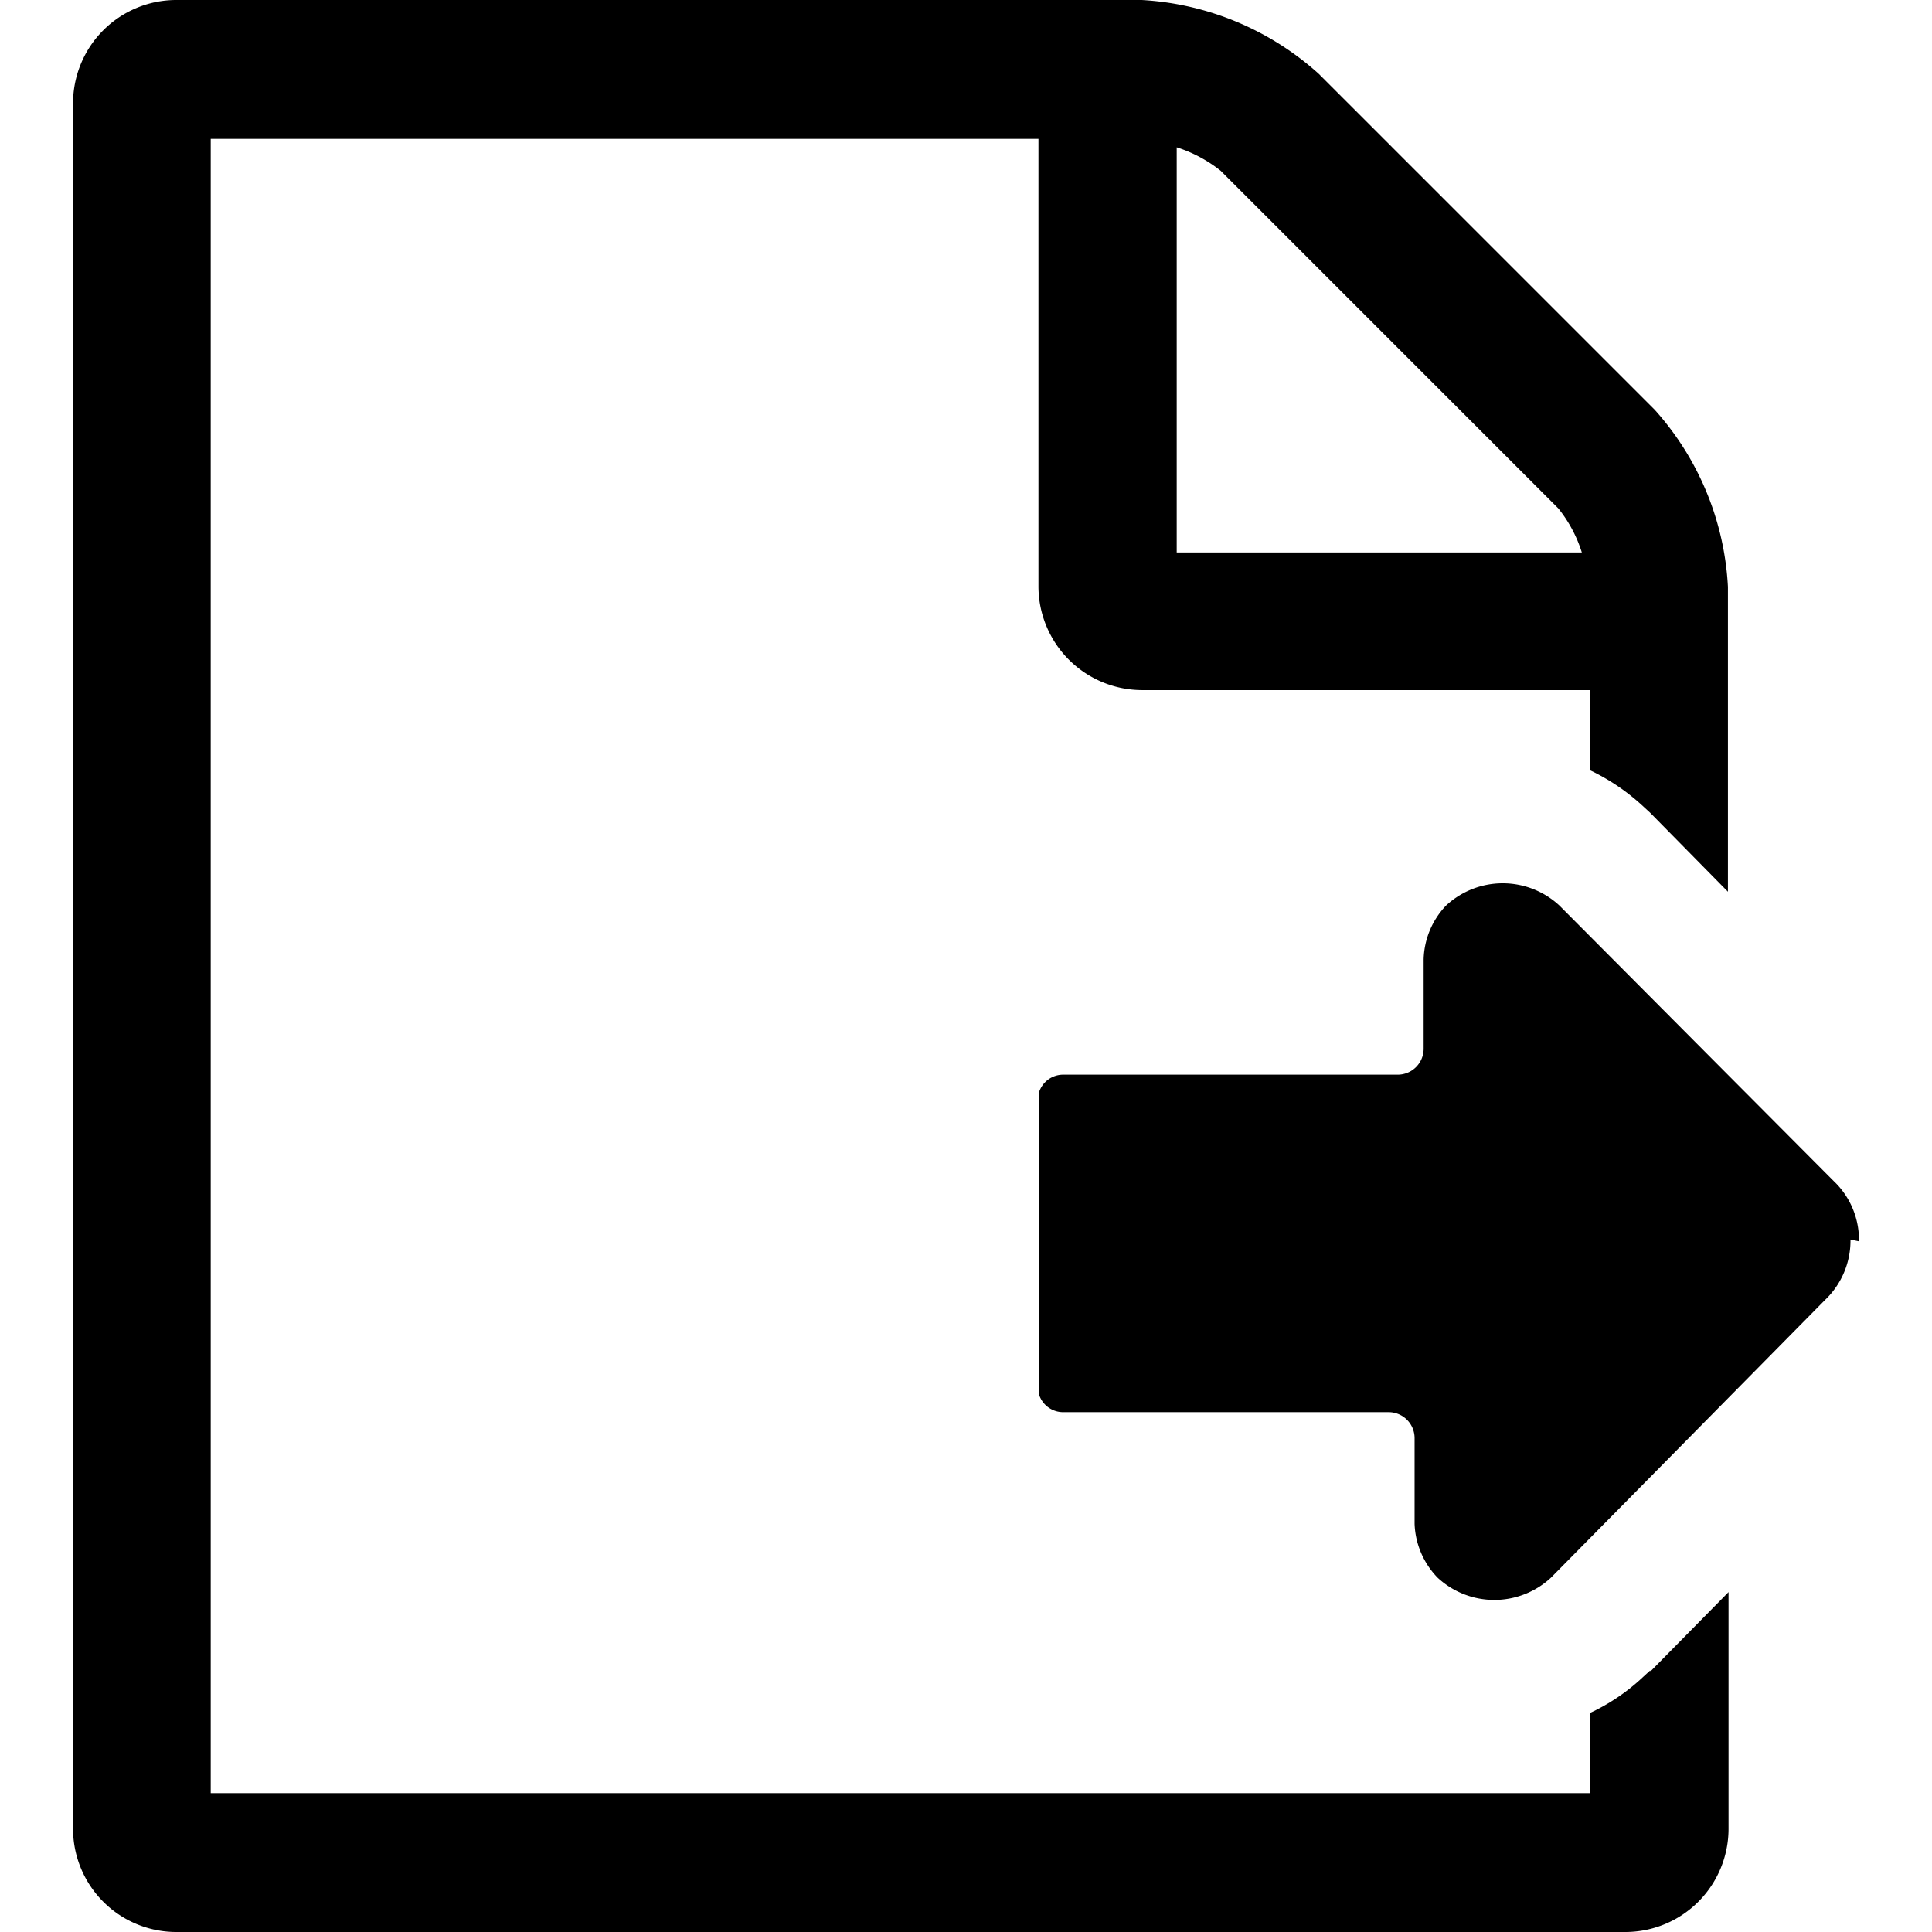 <svg data-name="Layer 1" xmlns="http://www.w3.org/2000/svg" viewBox="0 0 32 32"><path d="M27.33 27.67l-.12.11a3.33 3.33 0 01-.87.59v1.33H3.49V2.3H17.2v7.42a1.72 1.72 0 001.71 1.71h7.43v1.33a3.49 3.49 0 01.87.59l.12.11 1.29 1.31V9.72a4.76 4.76 0 00-1.21-2.93l-5.57-5.57A4.78 4.78 0 0018.91 0h-16a1.71 1.71 0 00-1.7 1.72v28.56A1.71 1.71 0 002.92 32h24a1.71 1.71 0 001.71-1.71v-3.92l-1.29 1.31zM19.49 2.44a2.28 2.28 0 01.73.39l5.59 5.59a2.22 2.22 0 01.39.73h-6.71V2.44zm11.3 18.12a1.34 1.34 0 00-.42-1L25.83 15a1.38 1.38 0 00-1.88 0 1.34 1.34 0 00-.37.89v1.48a.43.43 0 01-.43.43h-5.53a.42.42 0 00-.41.29v5.01a.42.42 0 00.41.29H23a.43.43 0 01.43.43v1.42a1.35 1.35 0 00.38.89 1.38 1.38 0 001.88 0l4.54-4.6a1.36 1.36 0 00.42-1l.14.03z"/></svg>